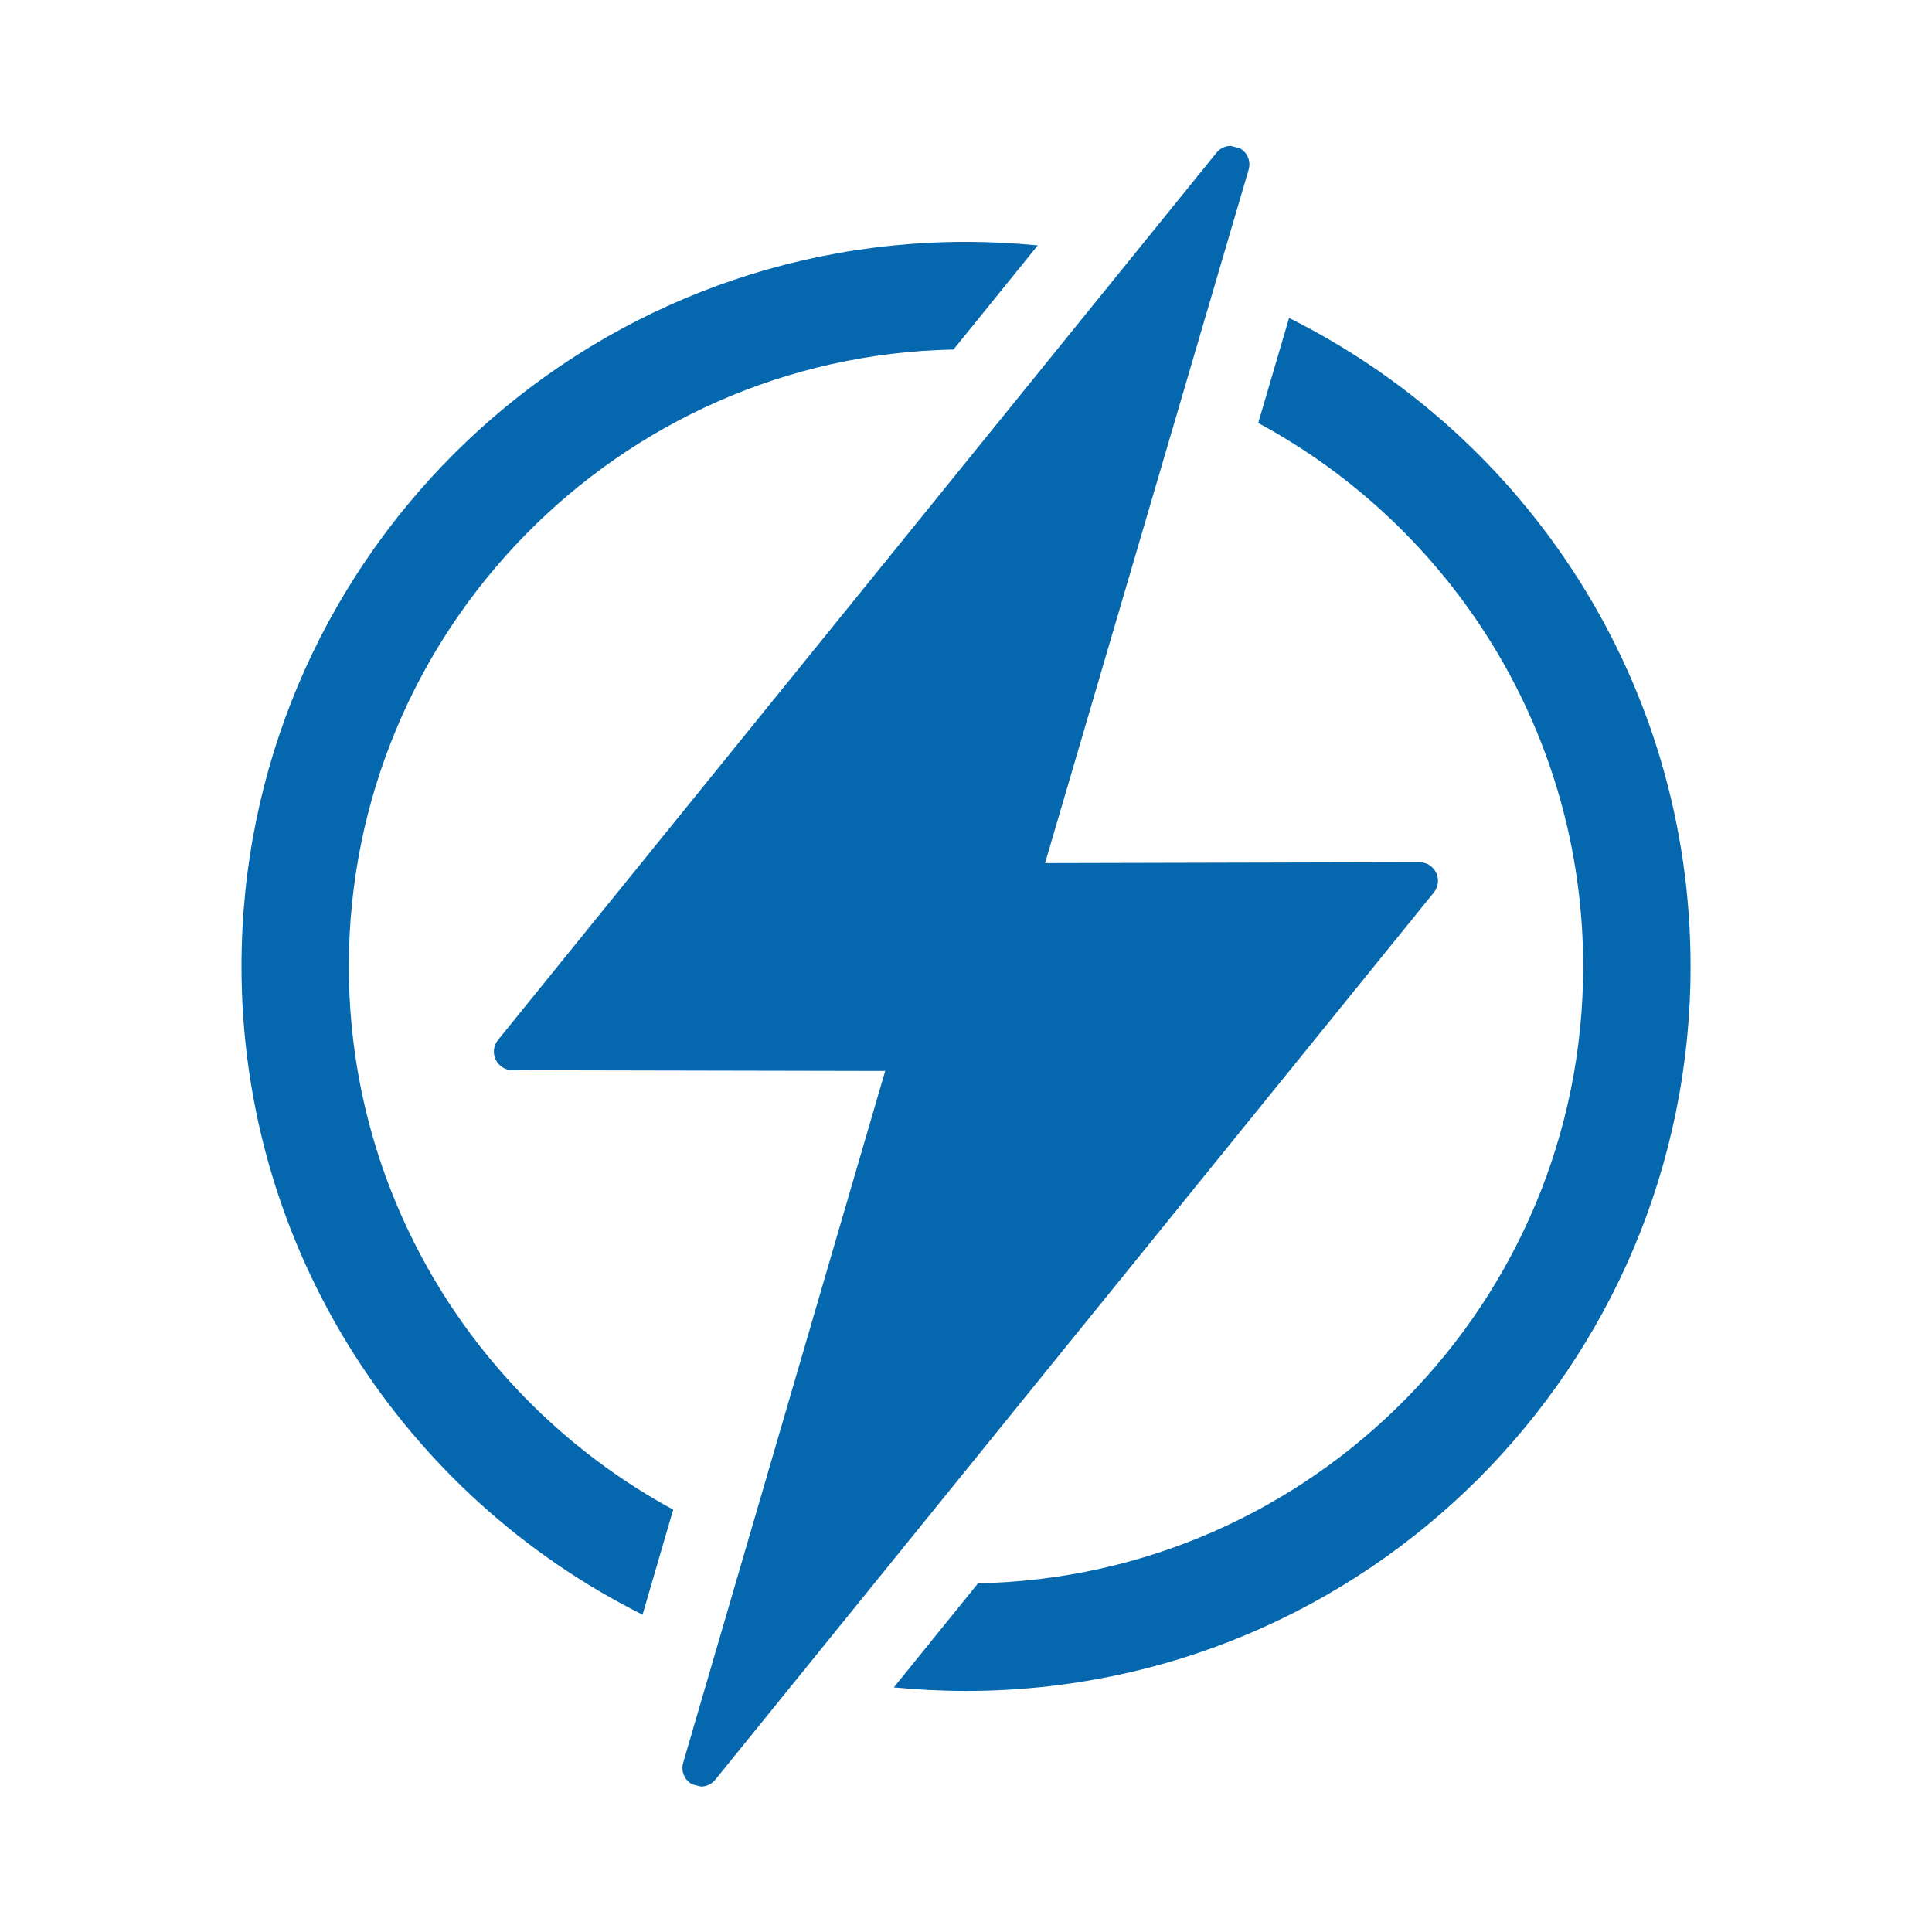 <svg xmlns="http://www.w3.org/2000/svg" viewBox="0 0 36 36">
  <path fill="#0568ae" d="M22.936 2.72l.16.04c.146.076.218.244.17.403l-3.793 12.92 6.976-.017c.133 0 .255.076.312.197.058.12.04.263-.043.367L13.33 33.16c-.067.084-.167.13-.268.13l-.16-.04c-.146-.077-.218-.245-.172-.404l3.764-12.89-6.946-.014c-.133 0-.254-.077-.312-.197-.057-.12-.04-.263.044-.367l13.386-16.53c.068-.084.168-.13.27-.13m1.084 3.207l-.575 1.957c3.602 1.944 6.055 5.754 6.055 10.126 0 6.266-5.038 11.374-11.275 11.494l-1.57 1.94c.443.043.89.066 1.346.066 7.457 0 13.5-6.044 13.5-13.5 0-5.292-3.047-9.87-7.48-12.083zM12.545 28.13C8.95 26.182 6.5 22.375 6.5 18.007c0-6.263 5.034-11.37 11.267-11.494l1.57-1.94c-.44-.043-.886-.066-1.337-.066-7.456 0-13.5 6.044-13.5 13.5 0 5.29 3.044 9.865 7.473 12.08l.572-1.96z"/>
</svg>
